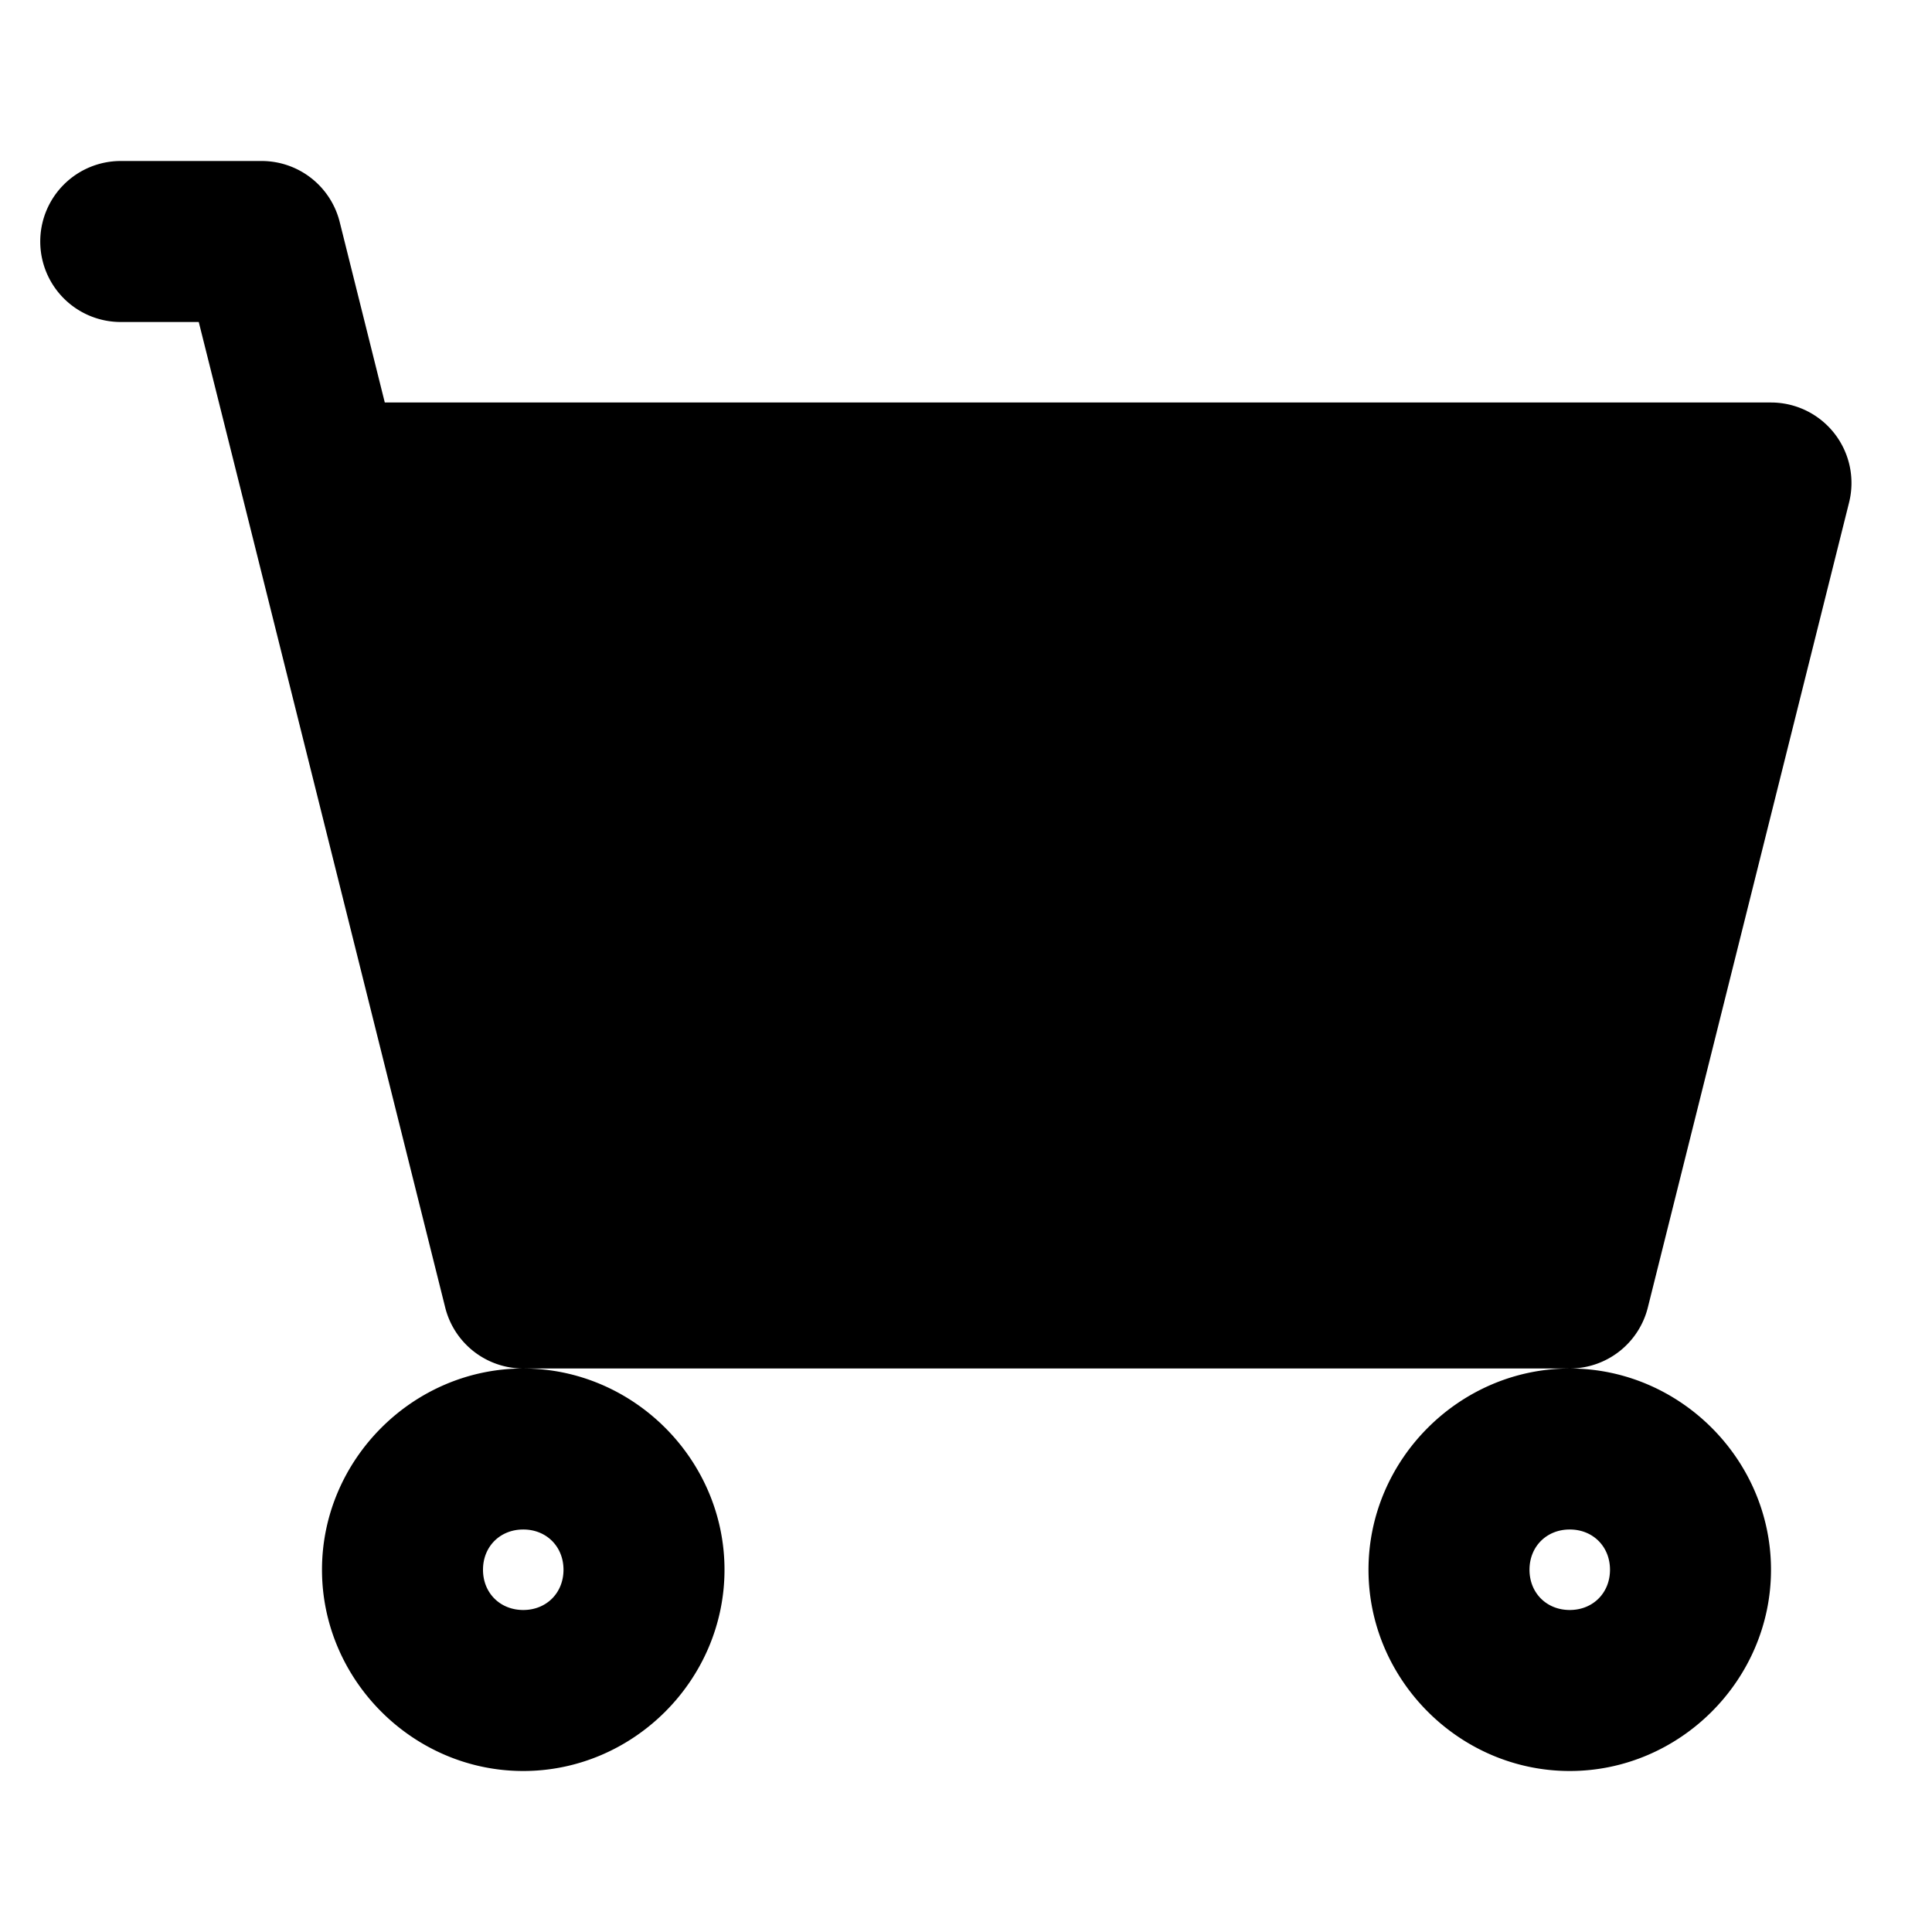 <svg xmlns="http://www.w3.org/2000/svg" width="48" height="48" viewBox="0 0 48 48"><path d="M39 32H13L8 12h36z"/><path d="M3 4a2 2 0 0 0-2 2 2 2 0 0 0 2 2h1.938l1.123 4.484 5 20A2 2 0 0 0 13 34h26a2 2 0 0 0 1.94-1.516l5-20A2 2 0 0 0 44 10H9.56L8.44 5.516A2 2 0 0 0 6.5 4Zm7.56 10h30.88l-4.002 16H14.561zM13 34c-2.738 0-5 2.262-5 5s2.262 5 5 5 5-2.262 5-5-2.262-5-5-5zm0 4c.576 0 1 .424 1 1s-.424 1-1 1-1-.424-1-1 .424-1 1-1zm26-4c-2.738 0-5 2.262-5 5s2.262 5 5 5 5-2.262 5-5-2.262-5-5-5zm0 4c.576 0 1 .424 1 1s-.424 1-1 1-1-.424-1-1 .424-1 1-1z"/><path d="M22 20a2 2 0 0 0-2 2 2 2 0 0 0 2 2h8a2 2 0 0 0 2-2 2 2 0 0 0-2-2z"/></svg>